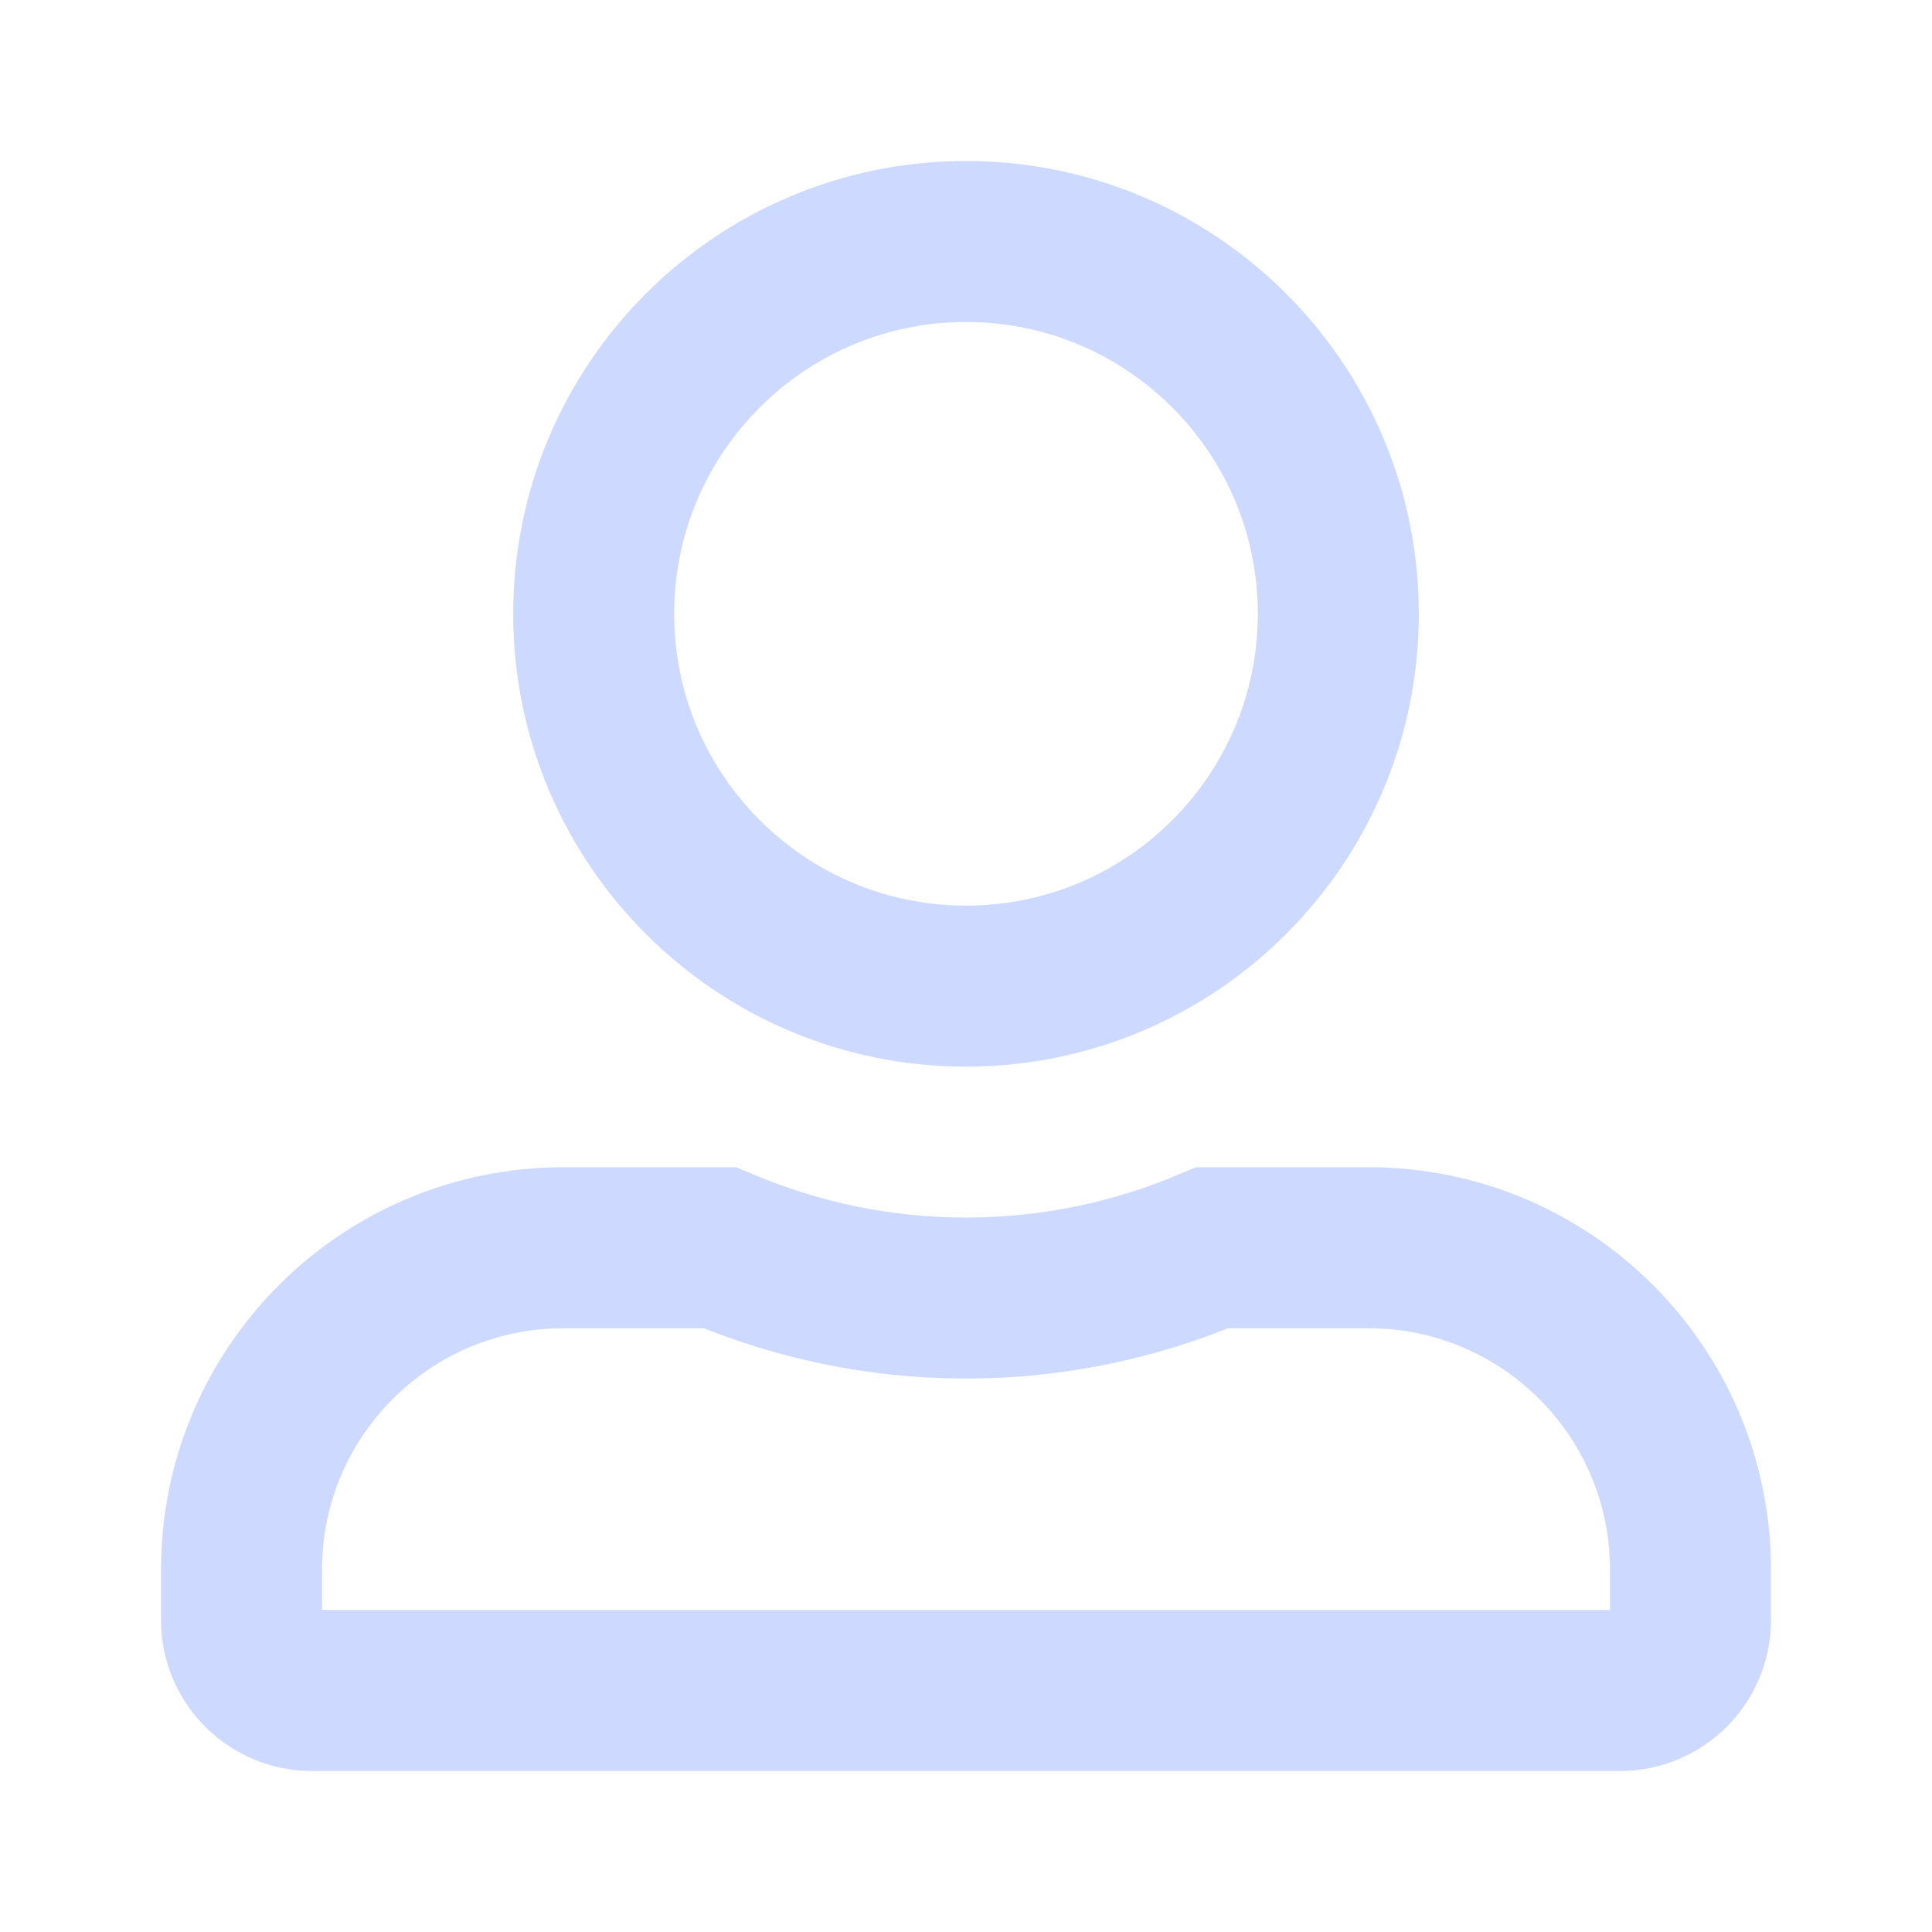 <svg width="24" height="24" viewBox="0 0 24 24" fill="none" xmlns="http://www.w3.org/2000/svg">
<path d="M16.625 7.625C16.625 10.178 14.553 12.25 12 12.25C9.447 12.25 7.375 10.178 7.375 7.625C7.375 5.072 9.447 3 12 3C14.553 3 16.625 5.072 16.625 7.625ZM12 16.125C13.085 16.125 14.12 15.899 15.059 15.5H17C19.209 15.5 21 17.291 21 19.5V20.125C21 20.608 20.608 21 20.125 21H3.875C3.392 21 3 20.608 3 20.125V19.5C3 17.291 4.791 15.5 7 15.5H8.942C9.882 15.899 10.913 16.125 12 16.125Z" stroke="#CDD9FF" stroke-width="2"/>
</svg>
